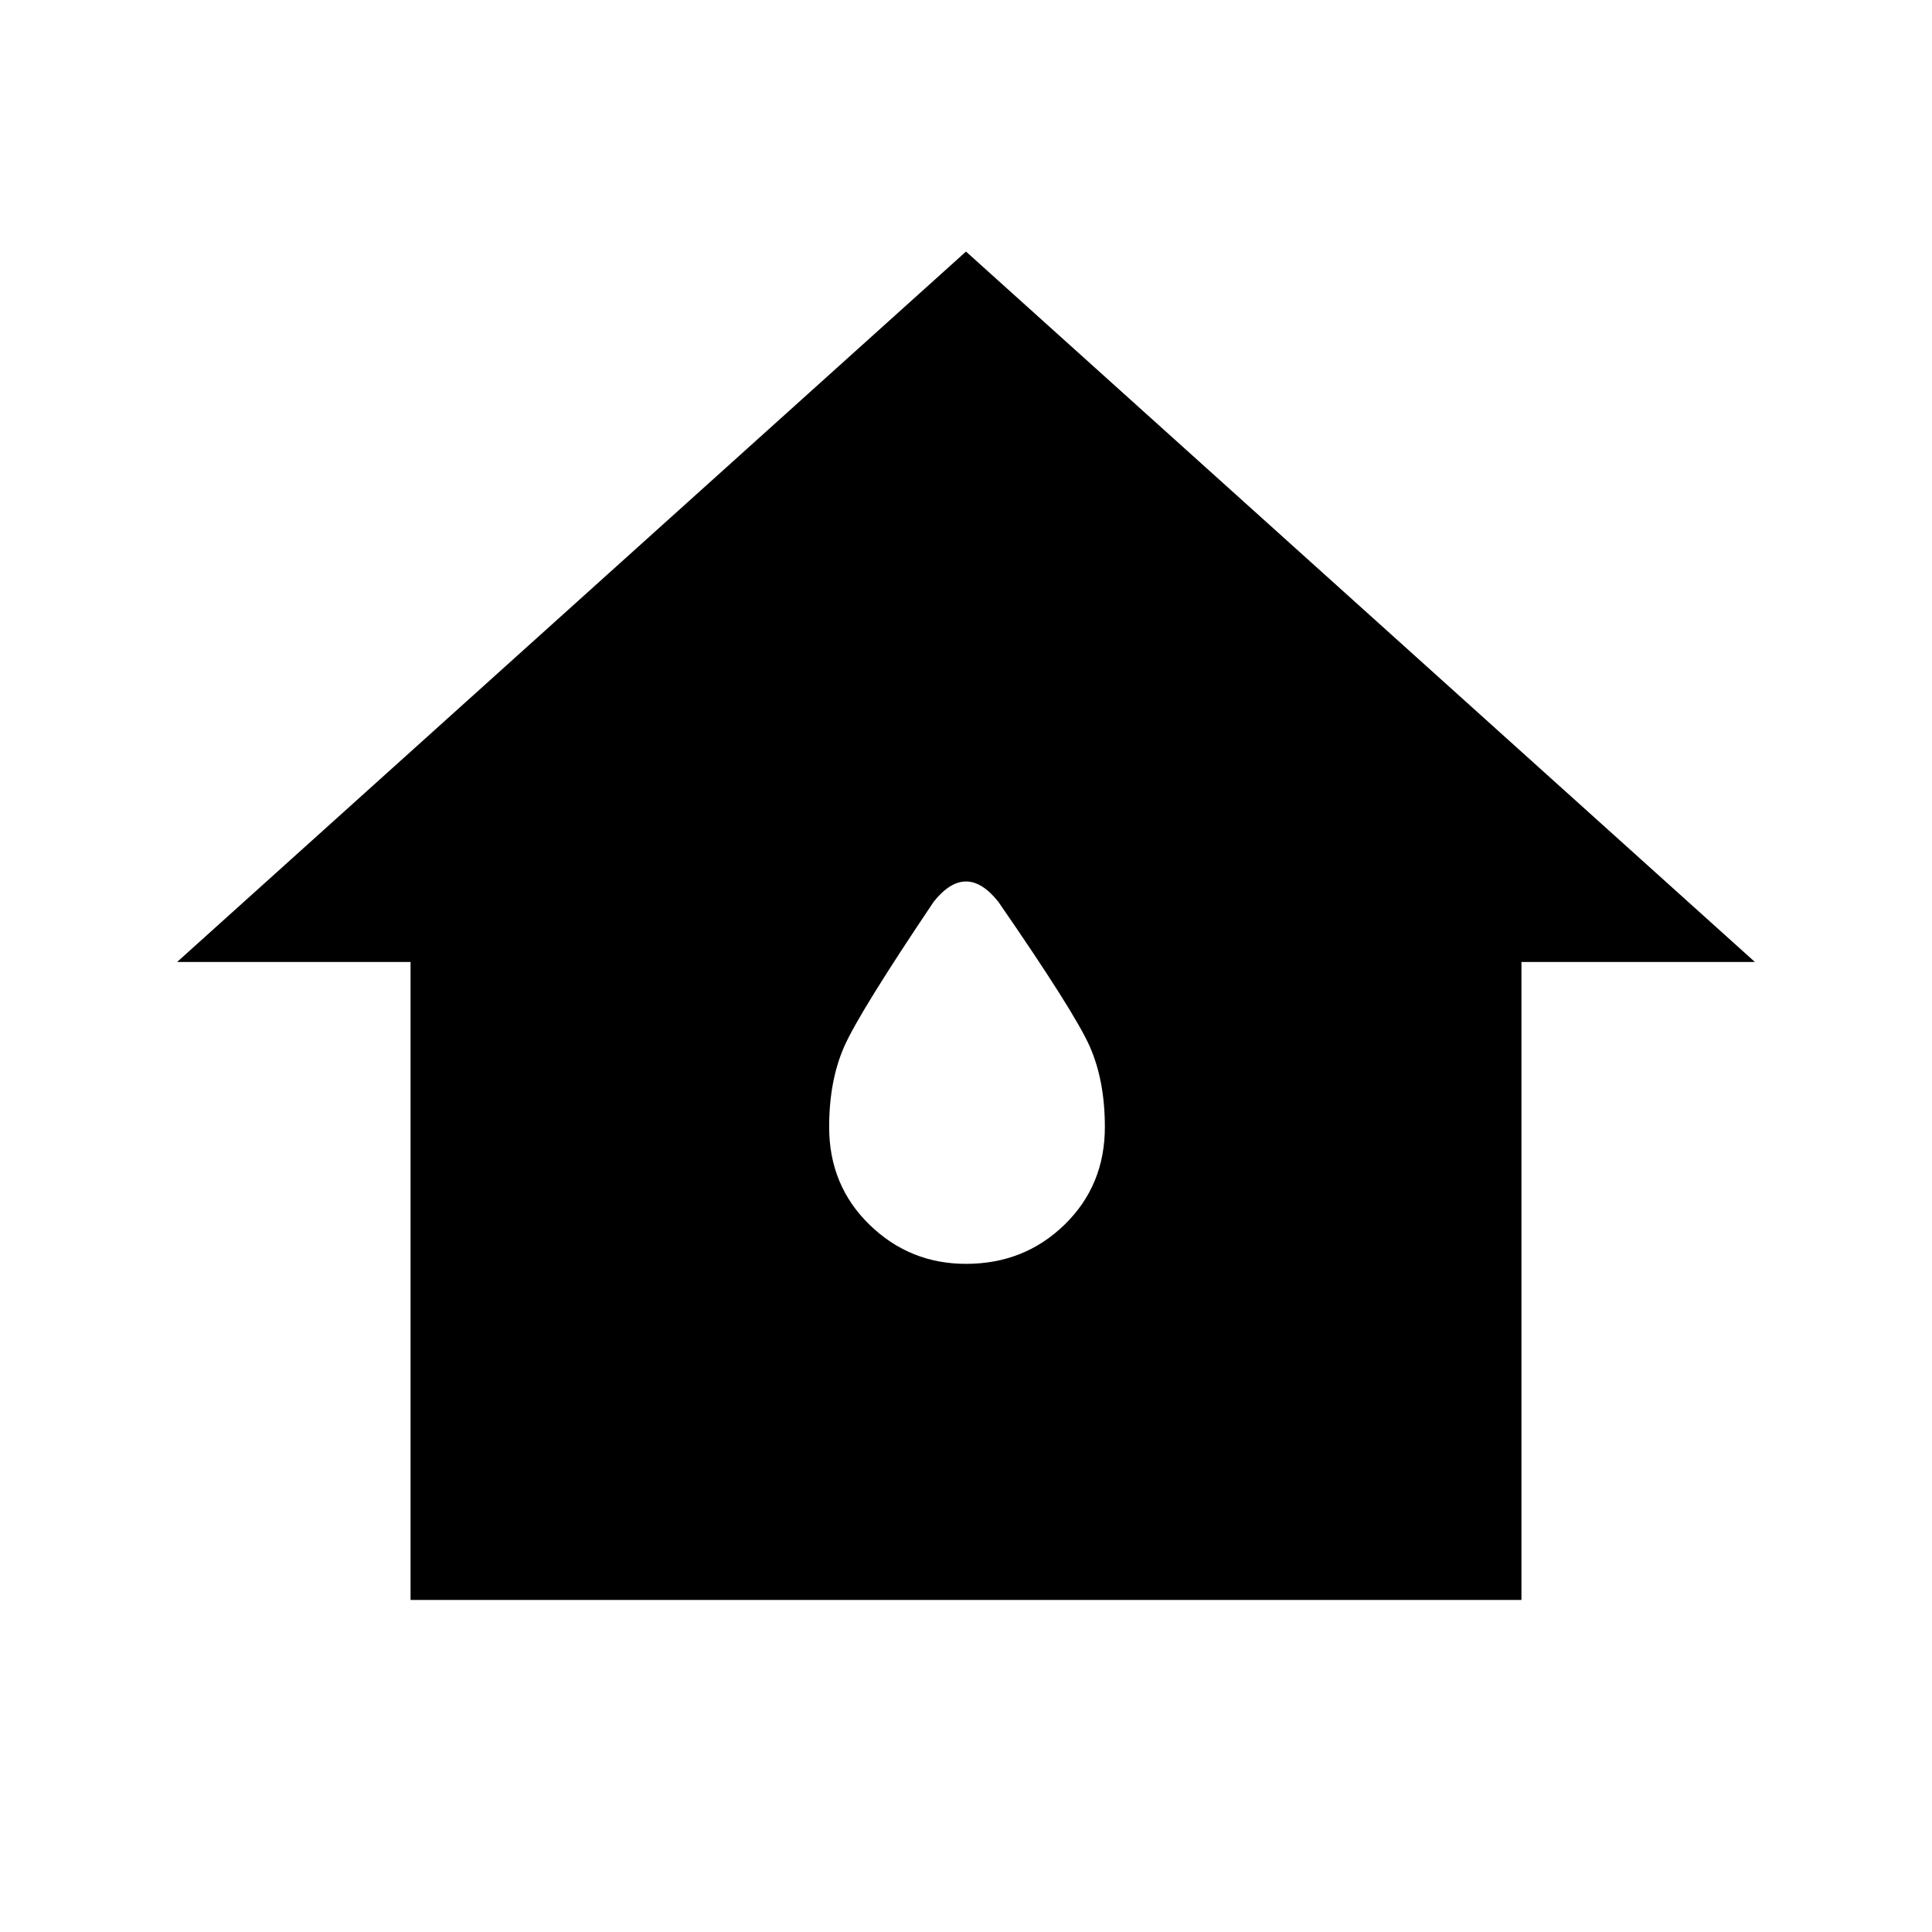 <svg xmlns="http://www.w3.org/2000/svg" height="48" width="48"><path d="M10.2 39.75V23.9H4.4L24 6.25L43.6 23.9H37.8V39.75ZM24 31.4Q25.45 31.4 26.45 30.425Q27.45 29.45 27.45 28Q27.45 26.85 27.075 26Q26.7 25.15 24.8 22.4Q24.6 22.15 24.4 22.025Q24.2 21.9 24 21.9Q23.8 21.9 23.6 22.025Q23.4 22.15 23.2 22.4Q21.35 25.15 20.975 26Q20.6 26.85 20.6 28Q20.6 29.45 21.6 30.425Q22.6 31.4 24 31.4Z"/></svg>